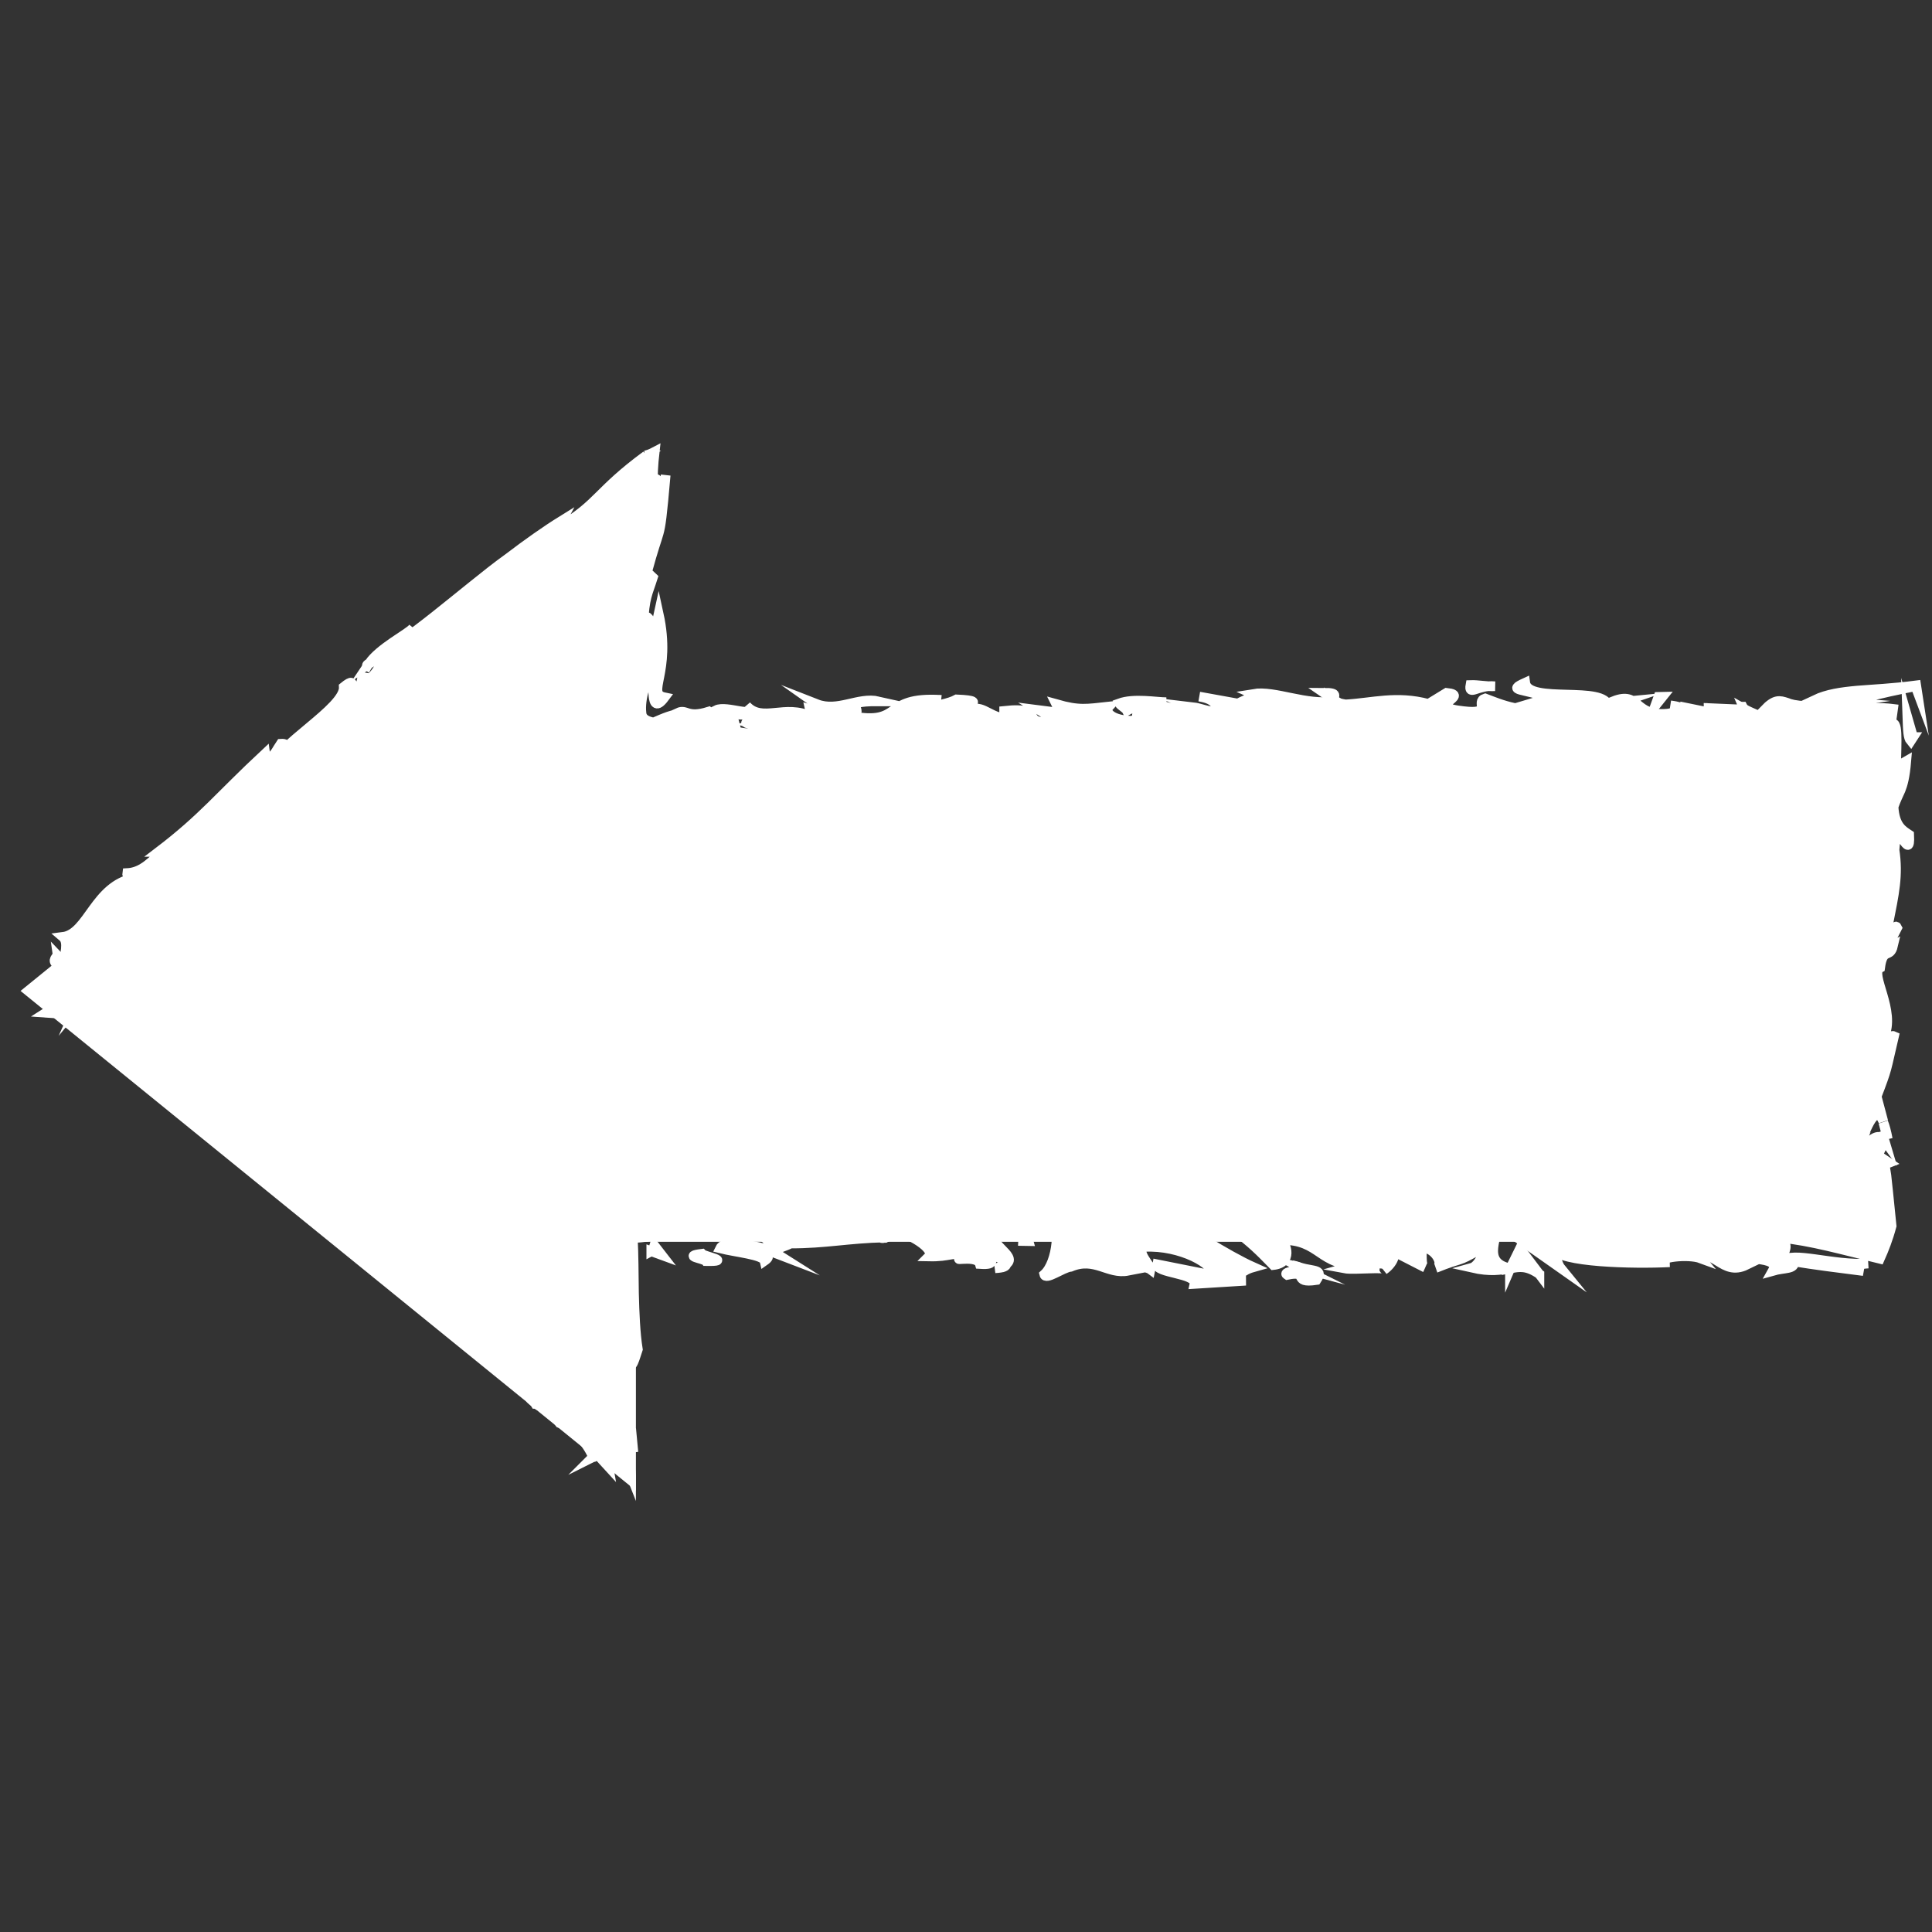 <?xml version="1.0" encoding="UTF-8"?><svg id="a" xmlns="http://www.w3.org/2000/svg" viewBox="0 0 200 200"><rect x="0" y="0" width="200" height="200" fill="#333333" stroke="none"/><defs><style>.b{fill:#fff;stroke:#fff;stroke-miterlimit:10;}</style></defs><polygon class="b" points="2.92 102.58 65.33 51.89 65.33 77.11 192.29 77.11 192.29 128.05 65.33 128.05 65.33 153.26 2.92 102.58"/><path class="b" d="M5.92,99.84c-.63-.43.02-.79,0-.97.89.92-.15,1.09,0,.97Z"/><polygon class="b" points="14.7 108.98 14.7 108.64 15.7 110.34 14.7 108.98"/><path class="b" d="M23.84,116.39c-1.6.21-3.18-2.84-5.08-3.83h-.45l-.13-1.34c1.88,1.72,4.06,4.29,5.66,5.16Z"/><path class="b" d="M30.3,118.37c-.59.12.81,1.15-1.22-.81.15.05.2.05.28.08.2.16.46.38.94.73Z"/><path class="b" d="M29.36,117.64c-.94-.81.87.21,0,0h0Z"/><path class="b" d="M33.64,121.45l-1.01-1.35c.43,0,1.6.87,1.3.38,1.15,1.24.73,1.22-.3.97Z"/><path class="b" d="M34.3,123.09l-.54-.66c.18,0,.38.12.54.66Z"/><path class="b" d="M32.6,121.01l1.15,1.42c-.3,0-.56.28-.56-.63-.1.36-.16-.12-.61-.79h.02Z"/><path class="b" d="M31.69,120.51c-.87-.38-1.9-1.01-.87.35-2.33-2.1-1.44-2.44.87-.35Z"/><path class="b" d="M23.54,117.73l-1.17-.51-.58-.97c.28.48,2.03,1.24,1.73,1.48h.02Z"/><path class="b" d="M41.92,127.38c-.08.26-.84.16-1.14.35l-.76-.99c.59.26,1.6.87,1.9.64Z"/><path class="b" d="M40.76,127.72l1.12,1.47c-1.29-.97-1.39-1.32-1.12-1.47Z"/><polygon class="b" points="33.7 124.29 31.97 121.72 34.13 124.65 33.7 124.29"/><polygon class="b" points="47.28 131.7 46.85 130.61 47.71 132.44 47.28 131.7"/><path class="b" d="M50.76,134.67c-.28-.84,1.32.02.89-.71.91.84,1.47,1.83,1.98,2.72-.66-.79-1.53-1.44-2.85-2.01h-.02Z"/><path class="b" d="M54.52,138.1c-.31-.41-.59-.91-.91-1.44.35.43.66.89.91,1.44Z"/><path class="b" d="M44.36,131.04c.2-.03.66-.16,1.55.35l-.99.1c-.16-.13-.36-.28-.56-.45Z"/><path class="b" d="M44.89,131.48h.03c.61.46,1.04.79,1.22.94-.16-.12-.53-.4-1.25-.94Z"/><path class="b" d="M44.23,130.92s.08.07.15.12c-.1,0-.15,0-.15-.12Z"/><path class="b" d="M37.78,126.78c.58.97,2.03,2.69,0,1.81-.28-.86.87-.35,0-1.81Z"/><path class="b" d="M42.97,131.06l-1.58-1.09c.15-.12.59-.12.3-.59,0,0,1.29,1.68,1.29,1.68Z"/><polygon class="b" points="43.57 131.83 42.97 131.06 43.57 131.45 43.57 131.83"/><path class="b" d="M51.57,136.55c.45.76,1.14,1.35,1.9,2.03-.94-.58-1.86-1.24-2.71-1.91.02-.26-.1-.87.81-.12Z"/><path class="b" d="M48.28,134.14s.08.1.12.15c-.13-.03-.21-.07-.12-.15Z"/><polygon class="b" points="58.91 143 58.84 143.12 58.84 142.97 58.91 143"/><path class="b" d="M50.53,136.65c-.73-.41-1.01-.86-1.22-1.32.43.45.91.89,1.45,1.34,0,.12-.05.18-.23,0v-.02Z"/><path class="b" d="M56.5,140.13c-.43-.15-.87-.36-1.35-.59.46.1,1.35.36,1.35.59Z"/><path class="b" d="M48.73,134.31l-.08-.1c.3.05.23.08.08.1Z"/><path class="b" d="M48.73,134.31c.26.35.41.69.58,1.02-.35-.36-.66-.71-.91-1.04.12.03.23.03.35.02h-.02Z"/><path class="b" d="M61.38,150.84c-.18-.56-.74-1.44-1.35-2.11-.63-.69-1.32-1.22-2.1-1.42-.69-.87-.56-1.62-.2-2.29.36-.66.86-1.34,1.14-1.9.03.38-.07.66.79,1.85-.1.15-.56.05-.96.02-.4,0-.76.03-.33.76,1.52,1.67,1.25.73,1.81.73-.18.38.31,1.17,1.04,2.19.69,1.01,1.63,2.28,1.78,3.17l-1.95-2.13c0,.25.79,1.25.33,1.12l-.02.02Z"/><path class="b" d="M57.69,142.26l-.2-.26c.33.13.68.07,1.06-.28.2.56.3.96.3,1.25l-1.19-.86.03.15Z"/><path class="b" d="M54.97,139.93c.02.94,1.29,2.34-.08,2.23-1.75-1.48-.87-1.47-1.73-2.57,2.76,2.46-.58-.97,1.75.4-.48-.54-.97-.99-1.44-1.4.58.35,1.14.68,1.68.96-.03,0-.07,0-.1-.02h0c-.18-.03-.25-.02-.08.05,0,0,.03.05.05.07-.05.1-.05.2-.03.31.92.56.25-.03.03-.31,0-.03,0-.08.03-.12h0l1.3,1.32.66.66.33.33c.08.08.08.12.13.18-.07,0-.51-.33-.92-.68-.43-.36-.94-.81-1.58-1.39v-.02Z"/><path class="b" d="M38.32,131.02c.13.02.15-.02.2-.05.13.21.16.31-.2.05Z"/><path class="b" d="M39.77,131.65c-.15-.25-.15-.61-.86-1.11-.73-.31-.21.26-.4.43-.3-.48-1.11-1.55.4-.79l.15.25c1.3.74,3.35,1.27,3.22,1.02-.74.23-1.32.33-2.49.2h-.02Z"/><path class="b" d="M47.33,136l2.16,2.21-1.6-.51.3-.23c-1.45-.99-.87-1.11-.86-1.47Z"/><path class="b" d="M59.01,142.62c-.03-.35-.07-.69-.08-1.04.08.53.25,1.11.48,1.77-.15-.26-.28-.49-.41-.73h.02Z"/><path class="b" d="M60.06,143.61l-.36-1.14c.13.28.28.56.45.86-.02.1-.05.18-.08.26v.02Z"/><path class="b" d="M173.84,73.2l-.91-.18c.43.05.71.12.91.18Z"/><path class="b" d="M180.39,73.15l.16.31c-.3-.18-.43-.31-.16-.31Z"/><path class="b" d="M134.25,123.95c1.32-.61,2.79-1.55,2.62-.82l-.41.71c-.92-.13-1.63-.05-2.23.1l.02.02Z"/><path class="b" d="M192.45,118.85c.07.13.15.25.21.38-.25.31-.48.61-.68.89.15-.38.3-.82.46-1.27Z"/><path class="b" d="M195.42,117.91l-.46-1.73c.16.4.31.94.46,1.73Z"/><path class="b" d="M138.1,72.44l-1.06-.73c1.65,0,.92.38,1.06.73Z"/><path class="b" d="M77.01,124.13c1.14-.28,2.05-.4,2.84-.43-1.37.41-2.47,1.02-2.84.43Z"/><path class="b" d="M176.42,80.79c-.56-.13-.79-.28-.78-.43.58.12.89.26.78.43Z"/><path class="b" d="M83.11,123.7c-.2.07-.4.12-.59.16-.82-.12-1.67-.21-2.69-.16,1.01-.31,2.16-.49,3.28,0Z"/><path class="b" d="M38.19,68.68c-.05.08-.13.16-.18.25-.08-.05,0-.15.18-.25Z"/><path class="b" d="M13.43,98.09c.31-.2.79-.58,1.24-.94-.18.21-.54.51-1.24.94Z"/><path class="b" d="M60.84,140.29c-.05.23-.08.02,0,0h0Z"/><path class="b" d="M63.66,143.94s.18-.08.35.03c-.16-.08-.28-.08-.35-.03Z"/><path class="b" d="M91.56,128.15h.07c-.25.13-.21.12-.07,0Z"/><path class="b" d="M61.17,140.81c-.08-.15-.16-.3-.21-.43.05.07.13.2.21.43Z"/><path class="b" d="M60.82,140.61c.03.1.05.18.07.25-.12-.03-.2-.08-.07-.25Z"/><path class="b" d="M60.87,139.95c0,.15.02.28.07.43-.05-.07-.08-.1-.12-.08,0-.07.02-.18.03-.35h.02Z"/><path class="b" d="M77.91,74.95s-.12.03-.18.07c-.86-.3-.48-.25.18-.07Z"/><path class="b" d="M156.31,131.37s-.07-.03-.1-.03c.03,0,.08-.02.13-.03,0,0-.03.07-.03.07Z"/><path class="b" d="M159.36,131.9c-1.3-.89-2.03-.78-3.02-.59l1.01-2.06,2.01,2.66Z"/><path class="b" d="M160.7,73.12c-2.8.94-5.44-.25-6.96-.82-1.07.33.84,1.68-2.21,1.32-4.32-.45.82-1.63-1.78-1.9l-1.88,1.15c-3.32-.89-5.79-.1-8.58.05-.63-.1-.94-.21-1.09-.33-2.97.49-6.22-1.14-8.46-.76.53.23-1.29.73-1.55,1.01l-4.04-.73c1.78.3,1.72.97,2.03,1.62-1.27-.07-1.86-.43-2.72-.53.53.23,1.06.48.38.78l-4.24-1.11c.25-.12.74-.15,1.14-.18-1.06,0-3.35-.43-4.87.12.13.26.66.49.79.76,1.27-.73,2-.12,2.66.4-2.92-.12-.73.16-2.14.64-2.06-.03-2.9-.91-2.38-1.47-2.33.25-3.07.43-5.46-.25l.45.91-2.19-.28,1.78,1.11c-4.19.61-.78-1.55-5.43-1.04v.79c-1.8-.31-2.43-1.65-3.81-.69-1.75-.48,2.97-1.12-1.11-1.29-.73.41-2.28.71-3.45.87-1.3-.36.99-.94,1.83-.82-6.17-.38-3.83,2.72-9.34,1.67,1.9-.58-1.58-1.53,2.89-1.52-2.13-.48-4.21,1.15-6.43.28l1.45,1.02c-.81.02-1.7-.35-2.14-.48l.18.78c-2.76-1.37-5.11.66-6.75-1.15,1.14,1.42-2.05-.08-3.13.46,2.26.99,6.48-.03,6.78,1.29-1.06.4-2-.25-3.02.13.71.2,1.75.54,2.01.81-3.48.74-5.46-.79-7.57-1.12l3.73.3c-.3-1.3-1.68-.23-2.72-1.25-2.29.71-2.24-.31-3.18.12.2,0,.15.12.36.12-.87,0-1.78.41-2.89.89-.58-.15-1.22-.33-1.24-1.06-.08-.61.05-1.67.28-2.33.23-.63.54-1.06.82-.59.36-.87-.4,3.65,1.3,1.37-1.96-.4.73-2.49-.61-8.63-.35,1.65-.63,1.14-.87.73-.25-.45-.49-.82-.74.38.16-2.9.45-3.13,1.01-4.9-.2-.2-.41-.36-.61-.53.69-2.54.99-3.25,1.2-4.01.23-.82.36-1.77.73-6.04-.23,1.62-.46,1.19-.68.79-.21-.41-.43-.81-.64.4-.03-1.09.03-2.31.18-3.61-.38.2-.71.33-.99.38h.12c-2.56,1.88-3.79,3.15-4.85,4.19-1.09,1.07-1.93,1.9-4.36,3.41l.45-.84c-1.63,1.01-3.58,2.39-5.44,3.81-1.29.92-2.57,1.95-3.84,2.97-2.56,2.05-5.1,4.17-7.56,5.87l1.44-1.55c-.38.54-3.48,2.08-4.55,3.7.31-.21.91-.48,1.15-.74.21.36.05,1.29-1.01,2.26l-.82-.15-.15.74c-1.68,1.39-.07-1.11-1.77.28.15,2.21-7.14,6.1-7.59,8.53-1.98-.08,3.08-2.76,1.07-2.64-.4.58-.46.96-1.5,1.93l-.12-.91c-4.83,4.5-6.37,6.62-11.04,10.18h.3c-1.44,1.53-2.39,2.13-3.55,2.19-.1.56,1.19-.25.76.51-4.12.78-4.78,5.77-7.41,6.1,1.22,1.04-1.57,5.25.78,4.93l-1.29.81c1.04.49,3.7-2.97,5.05-2.67l3-3.84c.13.4,1.11.36.59.94.92-.73,1.77-1.34.92.08,7.16-9.24,17.85-14.6,25.65-22.77.64-.41.54.15.46.53.97-2.08,1.86-.84,2.84-1.44l1.44-3.04c1.22-.45.76.51,1.01.68,2.31-1.68,4.32-3.7,6.27-5.54.97-.92,1.93-1.81,2.9-2.62l.68-.54c.13-.1.28-.2.41-.28.28-.16.54-.3.81-.36.21-.51.15-.84.08-1.09-.07-.26-.1-.49.43-1.06-1.06,2.79,2.64-1.24,1.52,1.04.81-1.9,1.91-2.69,2.85-3.81.18.2.51,0,1.39-1.9.13,1.78-.94,3.08-1.14,3,.08,1.6.1,3.33-.59,5.05.26.4.12,1.67.13,5.38,0,.81.03,1.63.03,2.44.03,1.09.07,2.14.15,3.07.15,1.86.38,3.22.81,3.61-.89-1.04-.69.03-.86,2.01.31.03.64.08.96.16l-1.65.53c-.15-.18-.28-.36-.43-.56v.97l4.65-.08c1.09.1,1.42.05,1.45-.03.92-.05.03-.54,2.29-.79,1.86-.03,2.29.08,2.82.26.49.18.86.45,1.53.69l-.36.15,1.65.08c1.2-.03-4.27-.94-.33-1.44.05.26,2.38,1.52,3.43.84-2.01.05-1.77-.61-1.02-.89l2.82-.07-.94,1.2c8.1-.07,16.51-.92,25.16-.84-.12-1.06,6.12-.05,5.35-1.6l-.33.15c-2.13-.15.61-1.22,2.34-1.06-1.81.49,3.23,1.55-1.15,1.78l3.4.73c1.88,2.99,9.06-.25,14.2.71-.36-.12-.46-.28-.49-.36,4.57.96,10.26-.81,11.32-.33l.41-.82c3.91,1.25,4.37,1.37,9.04.86-.07-.13-.59-.36.13-.54,1.12.61,2.24,1.2,5.44,1.04l-.13-.26,5,.13c-.03-2.52,8.55,1.53,10.05-1.19.97.74,4.64.97,6.25,1.32,0-.1.12-.21.38-.33,1.91,1.35,5.53-.43,7.65-.26,1.39.33.79.76.18,1.19.33-.13.69-.21,1.07-.25.18-.02.38-.03.58-.03h.49c.36.05.71.2.94.38.49.36.45.81.73.69h.03c.1.49.97-.58,1.52-.81-.12.87-.69,1.09-1.11,1.34-.41.26-.68.33-.16.79.12-.16.2-.51.35-.45.05.12.28.23.56.41.3.21.66.33.99.97.68,1.07,1.25,2.13.97,2.89l-.45-1.01c-.64,2.79,2.06,6.6.35,7.04l-.79-.26c1.04,4.8-.31,2.03.61,6.9l.13-.07c-.15,2.13.84,3.27-.43,4.31l-.16-.73c-.1,2.64,0,2.87.07,5.54-.12.31-.31,1.62-.05,1.98-1.06.12-.48,6.22-.43,7.42.15-2.13.61-1.12,1.04-.51-.86,1.25-.96,2.11-.33,3.84-.66.08-1.34.4-1.86.54-.53.2-.89.36-.94.78.2-.02.31-.25.58-.03.26.25-.03.41-.13.41.26.31.48,0,.94.41-.51.15-.63.31-.59.69-.41.03-.87.33-1.78.07.56.4.3.66.16,1.11-.13-.38-.3-.48-.51-.46-.1,0-.21.05-.35.12-.25.07-.49.13-.73.2-.96.26-1.72.48-1.07-.48-6.55,1.15-16.65.08-19.2,1.32-.69.54-2.51-.33-3.66-.36l.15.66c-3.2-1.19-2.49-.45-6.24-1.63,1.55.78.91,1.14-.66,1.75l-2.57-1.35-.49,1.01c-1.06-.4-2.24-.23-3.41-.08.58,0,.26.1.23.28-.56-1.4-5.18-1.24-5.89-1.9-1.15,1.37-3.08-.35-3.93.94-.38-.2-.87-.35-1.4-.48.56-.59.76-1.27-.28-.97-.08,0-.16,0-.25-.02l-.45.79c-1.06-.18-2.14-.28-2.85-.3.33-.07.69-.21,1.07-.4-.46.12-.87.26-1.29.4h-.38c.07.02.15.03.23.03-.64.18-1.32.28-2.24,0-3.71,1.22-8.25-1.67-12.34,0,.61-.16,1.48-.25,1.72.03-3.41-.08-6.83,1.06-8.99.45l.15-.74c-2.51-.33-4.45-.58-6.47-.53l-.12-.84c-2.94.31-9.24-1.04-11.04.68-.73-.66-4.06.2-5.74-.03l-.43.64c-2.18.21-3.51-.02-4.82-.2-2.21.68-4.34.68-6.4.53-1.02-.1-2.05-.18-3.04-.28-.53-.05-.94-.08-1.53-.12-.81-.02-1.6-.03-2.39-.02v.18l-6.71-.46c1.55.41.12.03-1.6-.16-.08.53-.13,1.17-.08,1.8-.31,1.9-.15,5.69.26,8.18l.03,2.85c.43-2.77.92.2,1.67.35l-.59,1.6c.36.64.58-1.02.74.15-.4,1.53-.38,3.02-1.14,3.07-.18-.18-.36-.43-.51-.66.05-.03.03-.03,0-.02l-.03-.05s0,.03.03.05c-.07.02-.2.03-.3,0,.16.71-.15.28-.48.03.58.68.68,1.14.79,1.53.12.43.26.84.94,2.28-1.27-2.72-.43.58-.96-.13-.15-.23-.28-.53-.43-.92-.02-.05-.05-.1-.08-.16,0,.03.03.07.03.1.36,1.01.25.91.18.86-.07-.07-.1-.12.1.68.18,0,.43.26.78.69.25-.15.87.12,1.22-.26.23.73.46,1.52.69,2.38.66.66.54-.51.31-1.62-.23-1.14-.58-2.18-.35-2.38-.31.26,0,1.75.3,2.21-.33-.56-.68-1.09-1.01-1.58-.2-1.06-.1-1.62.1-2.21.21-.58.53-1.15.79-1.86.16.71.31.35.51-.15.2-.46.45-1.2.81-.53l-.13,1.35c.36.73.66-.58.96-1.45-.26-1.62-.35-3.76-.4-5.82-.03-2.03-.03-4.04-.12-5.69,1.12-.07,1.95-.16,2.28-.38-.58.18-1.67.12-2.71-.05-.07.26-.13.49-.21.66l-.16-1.04,1.2-.25c-.51,0-.94.05-1.34.12.23,1.62.66,3.1.41,4.95-.31-.33-.69-.08-1.11,0s-.86,0-1.29-1.53c-.4-2.9-.23-4.42.12-5.31,1.24.26,2.39.63,3.7.91,1.32.28,2.74.48,4.87.4.33.1-.05-.16-.05-.41,0-.12.1-.23.48-.3.31-.07.76-.08,1.53,0,3.88.64,6.71,2.1,6.71,3.5-1.63-.41-4.9-1.22-5.39-.21,1.63.41,4.44.66,4.59,1.3,1.68-1.17-3.07-.35-.86-1.32,1.14.03,1.63.41,2.16.61-.76-.48,1.02-.81,1.37-1.09,3.71,0,5.84-.53,9.82-.63.21-.16.64-.54.53-.82,1.95.31,4.72,2.06,3.99,2.79,2.28.05,2.39-.51,4.34-.18-3.1,1.04.61-.18.94.96,1.98.13.69-.54,1.6-.81.33.12,1.12.49,1.17.79,1.22-.86-2.36-2.23-.92-3.22.99-.63,5.25-1.75,5.56-1.83.94.96.66,4.87-.74,6.14.15.66,1.88-.69,2.74-.78,2.52-1.06,3.84.82,5.94.41l-1.6-.59c.35-.26,3.43.08,3.93.46.08-.36-1.6-1.9-.64-2.34,3.76-.2,7.34,1.85,7.09,2.95l-5.77-1.15c-.2.92,4.09.92,3.86,2.03l5.31-.33c-.68-.03-2.72-.3-1.91-.81,2.28.05,1.19-.16,2.71-.59-2.62-1.17-7.41-4.17-9.12-5.61l2.74.63.69-.54c3.58.73,6.8,4.36,7.74,5.3,2.06-.23,1.34-2.21.84-2.59,4.04-.1,3.99,2.79,8.07,2.51l-1.53.43c.96.18,4.45-.21,4.07.15.81-.53,1.55-1.77.64-2.1l3.61,1.85c-.53-.2-.18-1.78-.41-2.06,1.45-.07,2.47,1.83,1.55,2.1,2.82-1.14,2.13-.51,4.42-1.86.84.12-.08,1.68-.69,1.85,1.9.43,3,.23,3.89.05-3.12-.68-.86-3.55-1.44-4.75l6.71,4.72c-.23-.28-.76-1.8-.73-1.98.56,1.4,8.27,1.58,12.03,1.39h-.56c-.76-.49,2.47-.89,3.79-.4-.23-.28-.53-.2-1.11-.21,2.52-1.06,3.27,2.13,5.82.89-2.33.13-2.77-.43-2.66-.99,1.9.51,6.32-.05,5.39,1.6,1.22-.35,2.33-.13,2.21-.97,2.01.33,4.57.66,7.19.99-.68-.16-1.39-.66.49-.78-3.76.21-7.92-1.32-8.84-.25-.07-1.02.92-1.57-.35-2.43,3.33.33,6.45,1.25,10.39,2.19.43-.96.86-2.05,1.22-3.4l-.36-3.55-.18-1.67-.18-1.14.46-.18-1.17-.78c.26-.56.49-.91.4-1.02-.1-.1-.26.03-.43.26.07-.46.16-.89.28-1.12-.61-.18-1.32.61-1.96,1.45.21.4.43.82.64,1.22-.59.87-1.2,1.5-1.58.28.08-.16.16-.4.25-.63-.45.56-.81.91-.97.49l.56-3.41c.16.4.49.97.87,1.65.78-2.13,1.72-4.57,2.51-2.67l-.69-2.59c1.17-3.05.92-2.52,1.8-6.24-.41-.2-.76.79-1.06.12,1.32-2.71-1.53-6.6-.38-7.19.28-2.19,1.02-.91,1.34-2.29-.13.07-.4.2-.41-.21l.84-1.65c-.3-.66-.58,1.52-.94-.35.63-3.18,1.06-5.05.66-7.7.2-3.78,1.68,1.62,1.52-1.58-.69-.46-1.5-.89-1.62-2.89.23-.68.49-1.19.73-1.73.23-.58.45-1.34.59-3l-1.06.61c.05-2.69.25-5.08-.56-4.39.12-.59.18-1.14.25-1.63-1.24-.16-2.39-.08-3.32.03-1.58-.25-1.06-.69.38-1.15,1.42-.46,3.83-.92,5.26-1.22.08.23.15.41.18.49-.03-.2-.07-.4-.1-.58-2.54.33-4.42.4-6.1.54-1.67.15-3.13.36-4.4.96l3.61.28c-4.07.66-5.91.28-6.47.02-.79-.26-1.27-.4-2.36.73,1.6-.08,3.51.48,2.57,1.06l-2.31-.54c-.26.28,1.32.2.26.51-.66-.23-2.01-.78-2.61-1.12l.03.07-4.19-.18c.79-.05.99.35.2.4l-2.74-.56c.84.26-.02.59-1.25.76-3.53.31-2.82-2.38-5.58-1.3.4-.02.46.12.87.08l-1.4.48c-.3-2.24-8.31-.23-8.61-2.47-2.01.91-.13.54,2.44,1.6l-2.14.64c.87.08,1.6-.08,2.52.13l-.03.18ZM188.97,73.28c.89-.46,2.74.05,3.55.21-1.86.26-2.72.69-3.55-.21ZM193.81,121.57c.3.94.43,1.98.16,2.47-.2-.97-.23-1.8-.16-2.47ZM61.52,130.36s-.03.05-.03.1c-.15-1.62-.26-2.46.03-.1ZM61.89,133.56c-.03-.35-.13-.58-.23-.76.03.58.03,1.12.02,1.57-.02.31-.08.49-.18.61.12.12.21.15.33-.15.08-.35.1-.94.07-1.25v-.02ZM68.36,80.1l-.91.21c-.41-.23-.82-.45.91-.21Z"/><path class="b" d="M195.08,118.04c-.13-.18-.28-.23-.43-.26.13-.25.28-.25.43.26Z"/><path class="b" d="M138.29,72.57h-.1s-.08-.08-.1-.13c0,0,.2.13.2.13Z"/><path class="b" d="M103.01,131.29c.59-.12.92-.26,1.14-.41.03.2-.23.36-1.14.41Z"/><path class="b" d="M60.48,142.31s.13-.1.21-.16c-.03.18.13.51.26.86-.18-.31-.46-.81-.46-.69h-.02Z"/><path class="b" d="M55.43,145.33c-.15-.25-.45-.36-.58-.61l.3-.25c.81.69,1.3,1.47.3.86h-.02Z"/><path class="b" d="M63.12,147.62c.48.96.49,1.47.43,1.9-.21-.21-.45-.45-.68-.69.05.03.08.08.13.1-.61-1.2-.53-1.29-.16-.92.05-.18.16-.26.3-.4l-.02.02Z"/><path class="b" d="M62.69,148.66c-.25-.23-.48-.45-.66-.56-.33-.76.18.05.66.56Z"/><path class="b" d="M61.38,138.46c.16.61-.86.38-.58.73-.86.68,1.04-4.07.58-.73Z"/><path class="b" d="M65.33,152.75l-.82-2.08c.21.23.45.43.66.59l.16,1.47v.02Z"/><path class="b" d="M64.72,142.34l.23,2.03c-.13-.13-.21.05-.28.28-.03-1.17-.2-2.46.05-2.31Z"/><path class="b" d="M64.67,144.65c0,.61,0,1.15-.13,1.34,0-.3.03-.94.13-1.34Z"/><polygon class="b" points="65.57 150.34 65.41 149.45 65.34 147.9 65.57 150.34"/><path class="b" d="M72.9,127.28l2.24.23c.23.28-.38.46-1.22.35-.54-.2-1.37-.31-1.02-.58Z"/><path class="b" d="M67.42,129.54c.31-.16.21-.36.3-.63l.79,1.02s-1.09-.4-1.09-.4Z"/><path class="b" d="M72.65,129.79c.23.28,3.25.81.41.76-.23-.28-2.47-.51-.41-.76Z"/><polygon class="b" points="106.47 128.48 105.91 128.47 105.99 126.8 106.47 128.48"/><path class="b" d="M136.28,132.51c-2.66.4-.63-1.04-3.04-.53-.63-.4,1.96-.41,1.32-.76,1.6.41,2.44.18,1.72,1.29Z"/><path class="b" d="M134.58,131.22c-.26-.07-.53-.15-.82-.25.46.1.68.18.82.25Z"/><polygon class="b" points="9.14 102.75 8.02 104.1 8.53 102.96 9.14 102.75"/><path class="b" d="M5.79,103.85l.36,1.09-1.4-.1c.33-.21.97-.61,1.04-.97v-.02Z"/><path class="b" d="M198.06,76.3l-.26.4c-.28-.33-.3-1.04-.35-2.46l.59,2.06h.02Z"/><polygon class="b" points="171.68 72.14 172.1 72.13 171.34 73.08 171.68 72.14"/><path class="b" d="M152.22,70.91c.79-.03,1.73.18,2.52.13-1.73-.18-2.74,1.07-2.52-.13Z"/></svg>